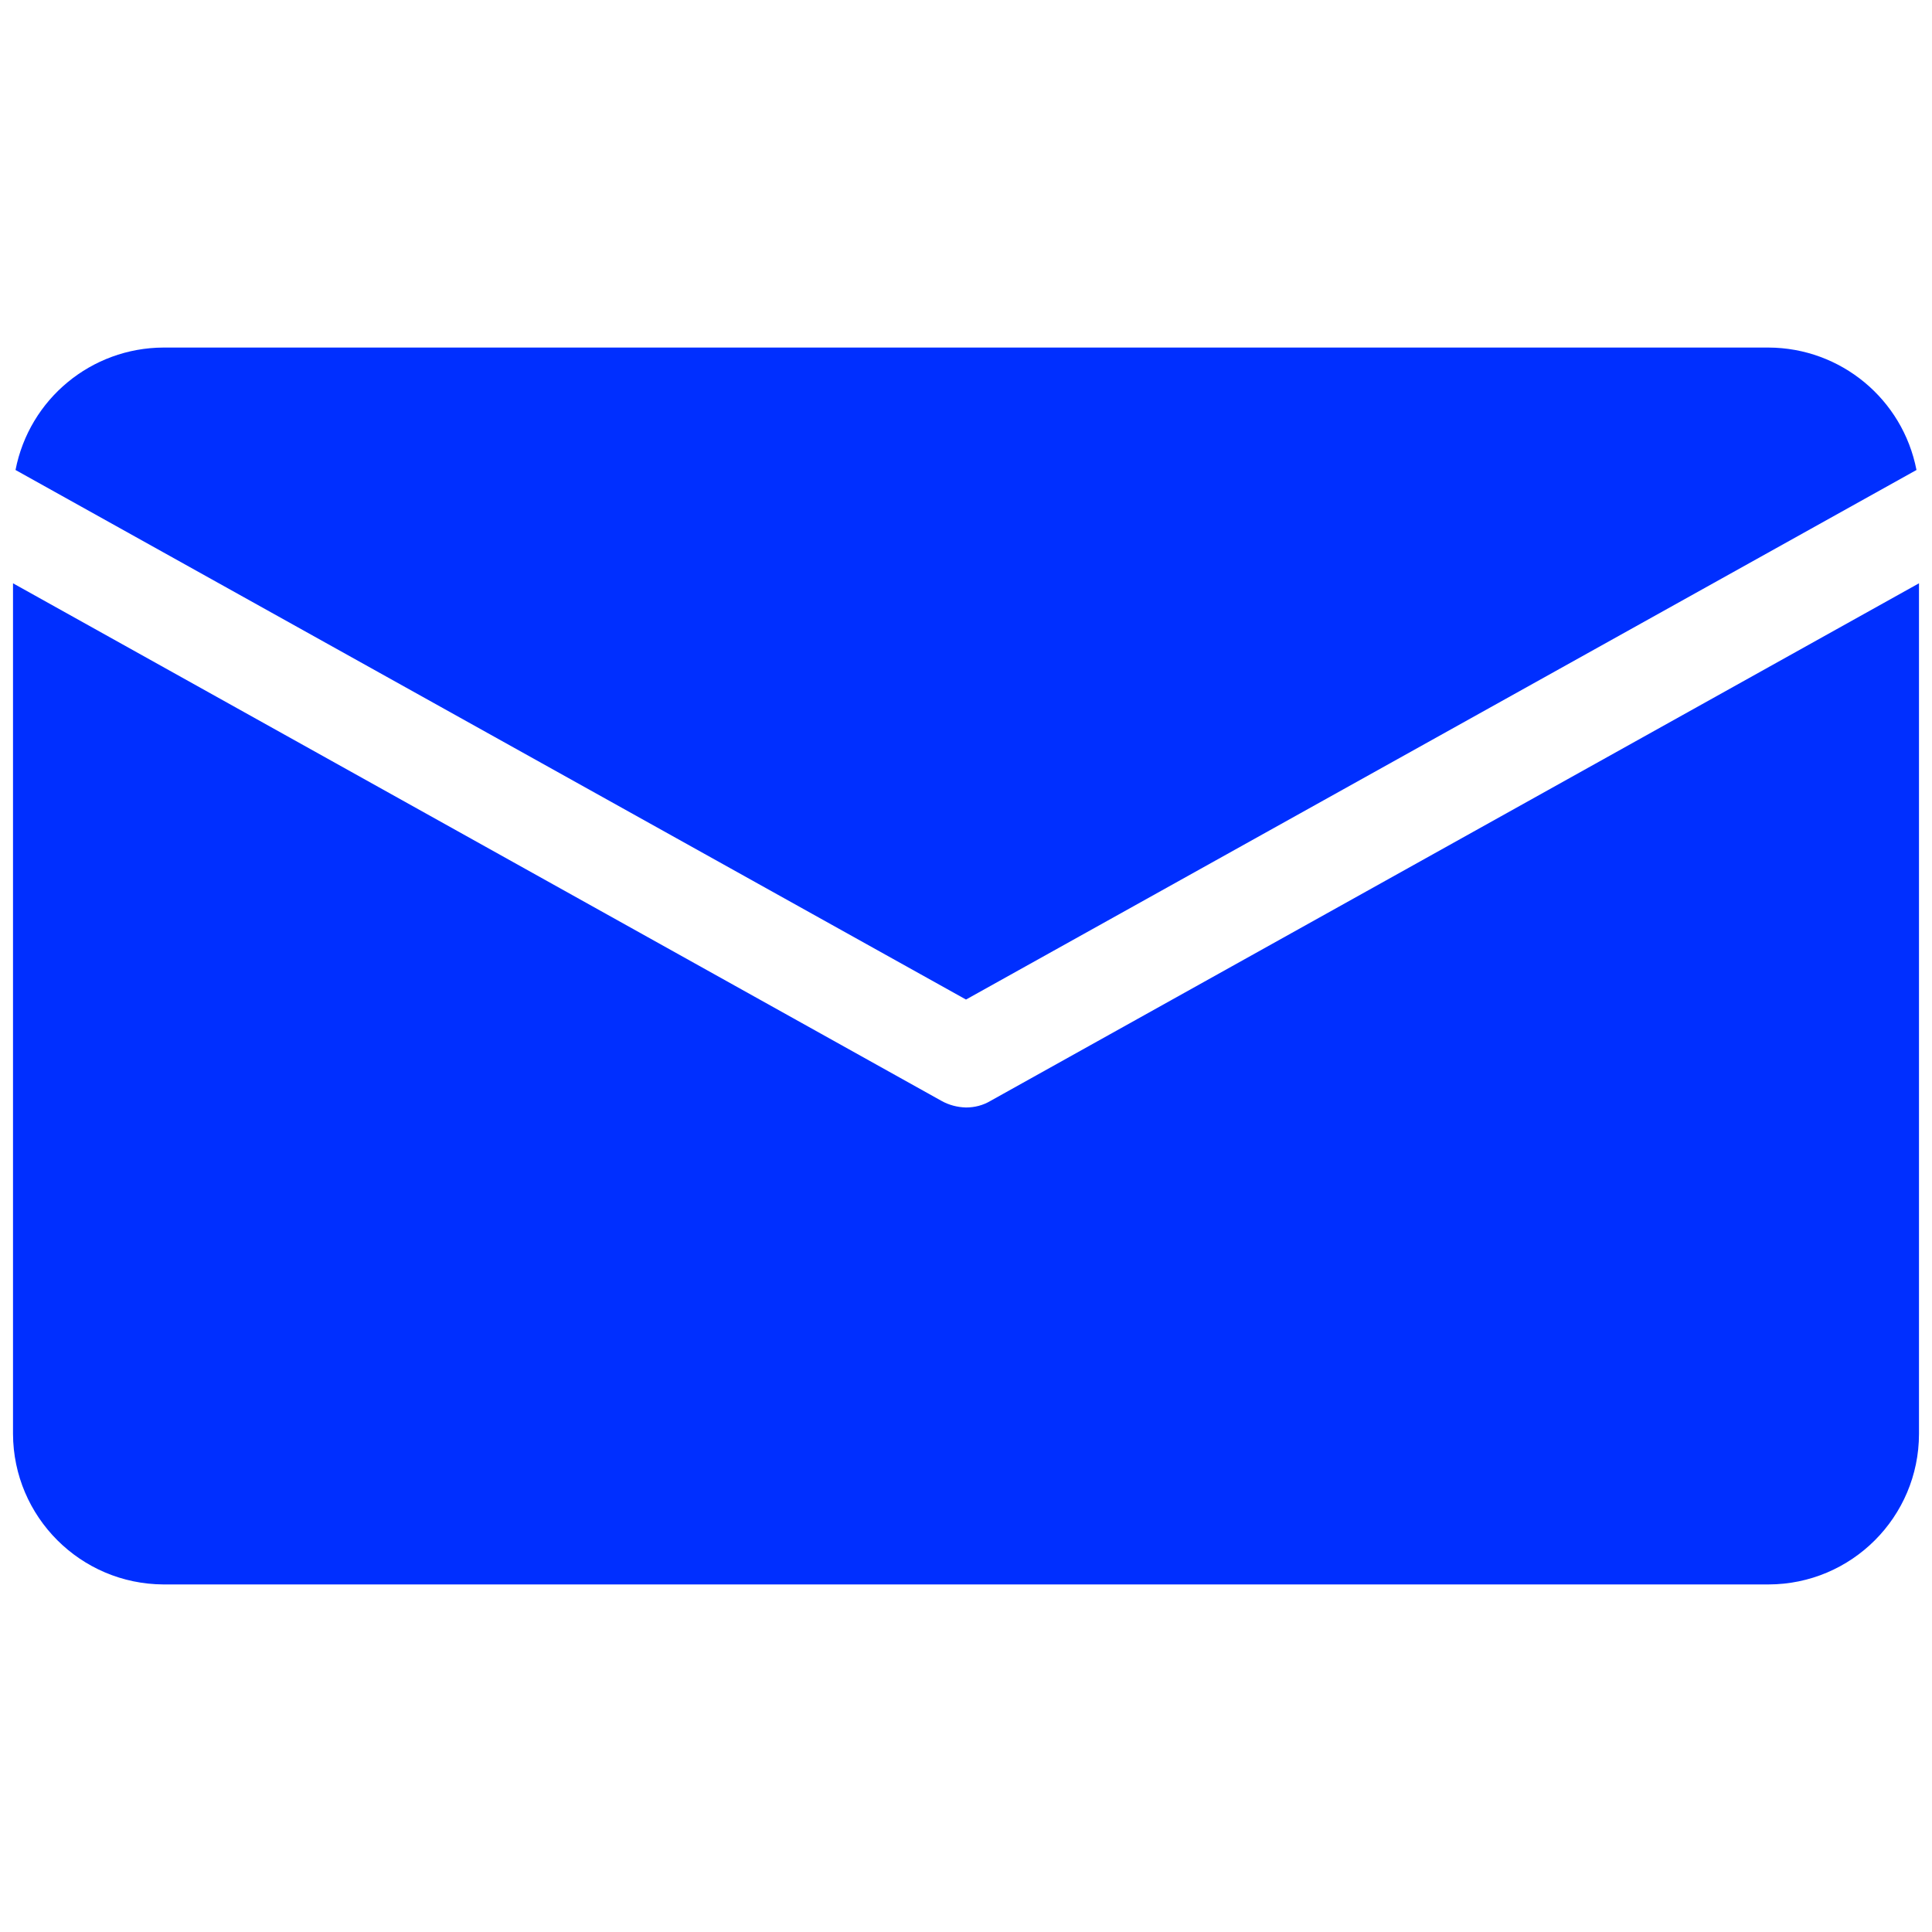 <?xml version="1.0" encoding="UTF-8"?>
<!DOCTYPE svg PUBLIC "-//W3C//DTD SVG 1.1//EN" "http://www.w3.org/Graphics/SVG/1.1/DTD/svg11.dtd">
<!-- Creator: CorelDRAW 2020 (64-Bit) -->
<svg xmlns="http://www.w3.org/2000/svg" xml:space="preserve" width="1.693mm" height="1.693mm" version="1.1" style="shape-rendering:geometricPrecision; text-rendering:geometricPrecision; image-rendering:optimizeQuality; fill-rule:evenodd; clip-rule:evenodd"
viewBox="0 0 169.32 169.32"
 xmlns:xlink="http://www.w3.org/1999/xlink"
 xmlns:xodm="http://www.corel.com/coreldraw/odm/2003">
 <defs>
  <style type="text/css">
   <![CDATA[
    .fil0 {fill:#002FFF;fill-rule:nonzero}
   ]]>
  </style>
 </defs>
 <g id="Capa_x0020_1">
  <path id="letter.svg" class="fil0" d="M14.33 30.46l140.66 0c6.33,0.02 11.76,4.51 12.97,10.73l-83.3 46.41 -83.3 -46.41c1.21,-6.22 6.64,-10.71 12.97,-10.73zm140.66 108.4l-140.66 0c-7.27,-0.03 -13.16,-5.92 -13.19,-13.19l0 -74.55 81.37 45.36c0.66,0.37 1.4,0.56 2.15,0.58 0.76,0 1.5,-0.19 2.15,-0.58l81.37 -45.36 0 74.55c-0.01,7.28 -5.91,13.18 -13.19,13.19zm0 0z"/>
 </g>
</svg>
